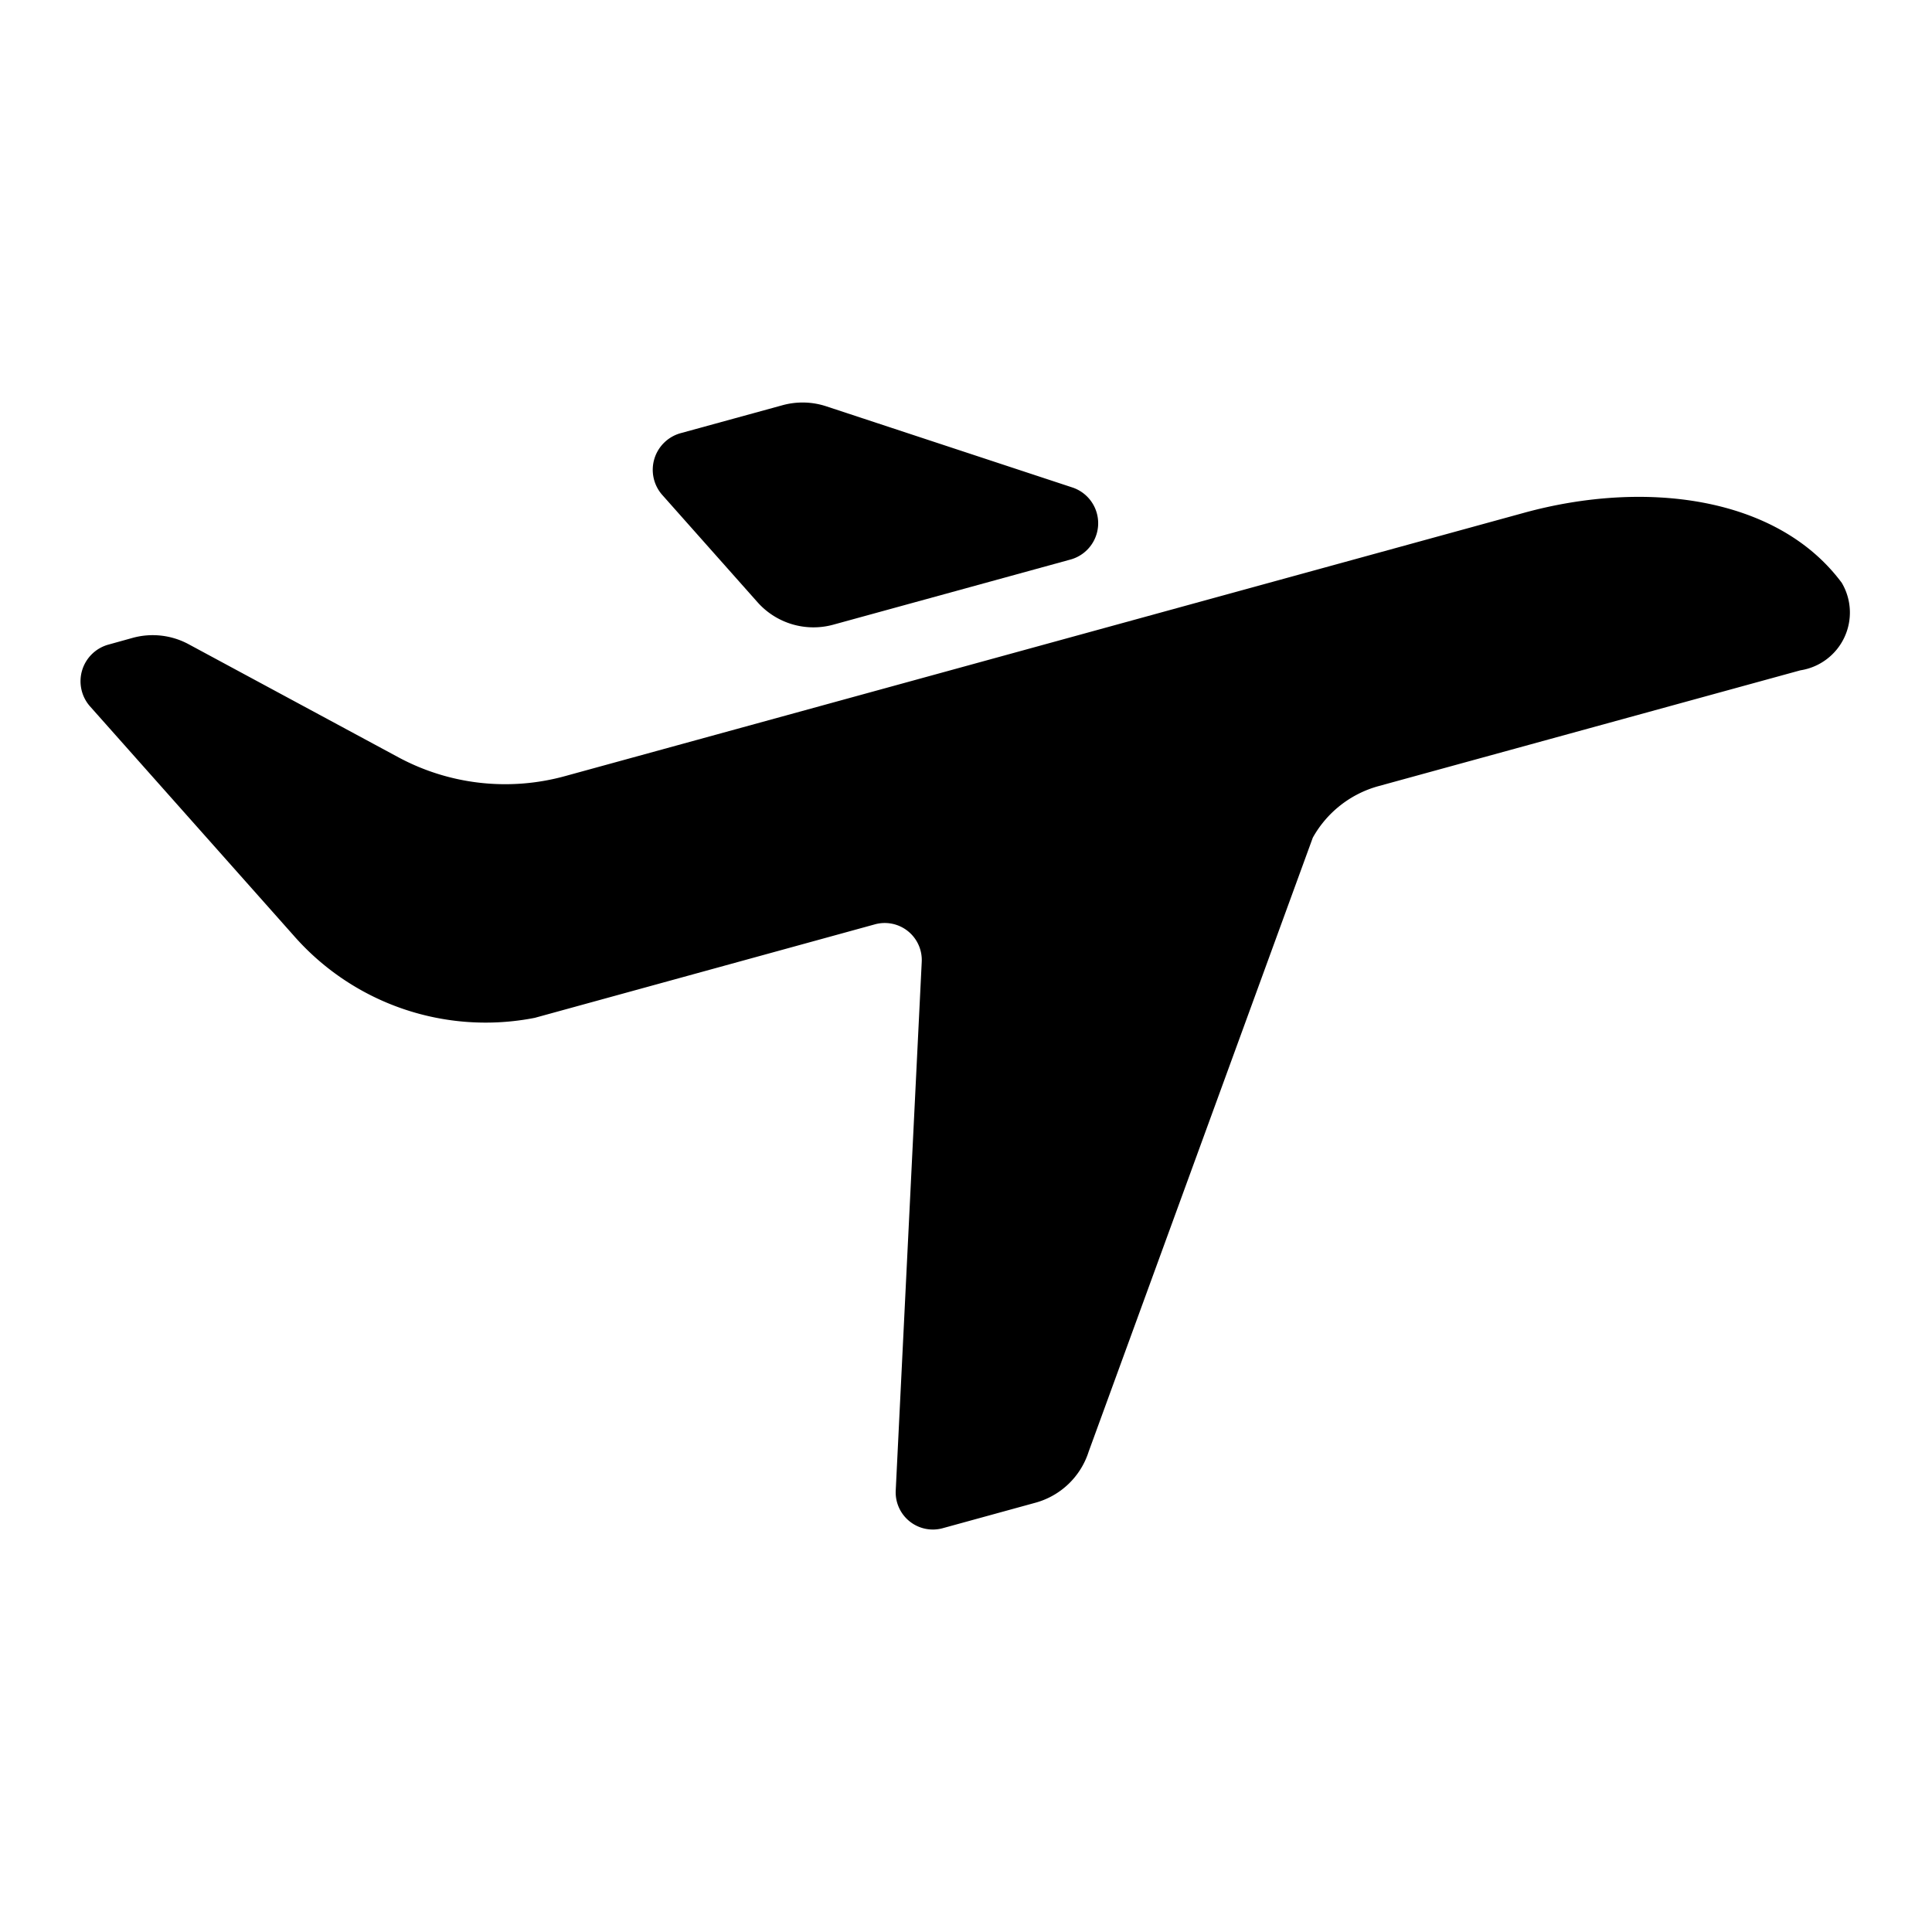<svg xmlns="http://www.w3.org/2000/svg" viewBox="0 0 24 24"><path d="M9.412 7.483 8.223 6.144a.472.472 0 0 1 .236-.764l1.261-.346a.94.94 0 0 1 .543.013l3.063 1.01a.468.468 0 0 1-.036.896l-2.935.806a.93.93 0 0 1-.943-.276"/><path d="M2.34 8.001a.94.94 0 0 0-.696-.076l-.295.082a.472.472 0 0 0-.234.764l2.528 2.845a3.17 3.17 0 0 0 3 1.028l4.22-1.16a.46.46 0 0 1 .587.467l-.323 6.565a.462.462 0 0 0 .587.467l1.15-.316a.96.96 0 0 0 .66-.635l2.784-7.626a1.34 1.34 0 0 1 .822-.642l5.235-1.437a.726.726 0 0 0 .514-1.087c-.804-1.082-2.454-1.28-3.946-.87L7.027 9.639a2.8 2.8 0 0 1-2.075-.23L2.338 8z"/></svg>